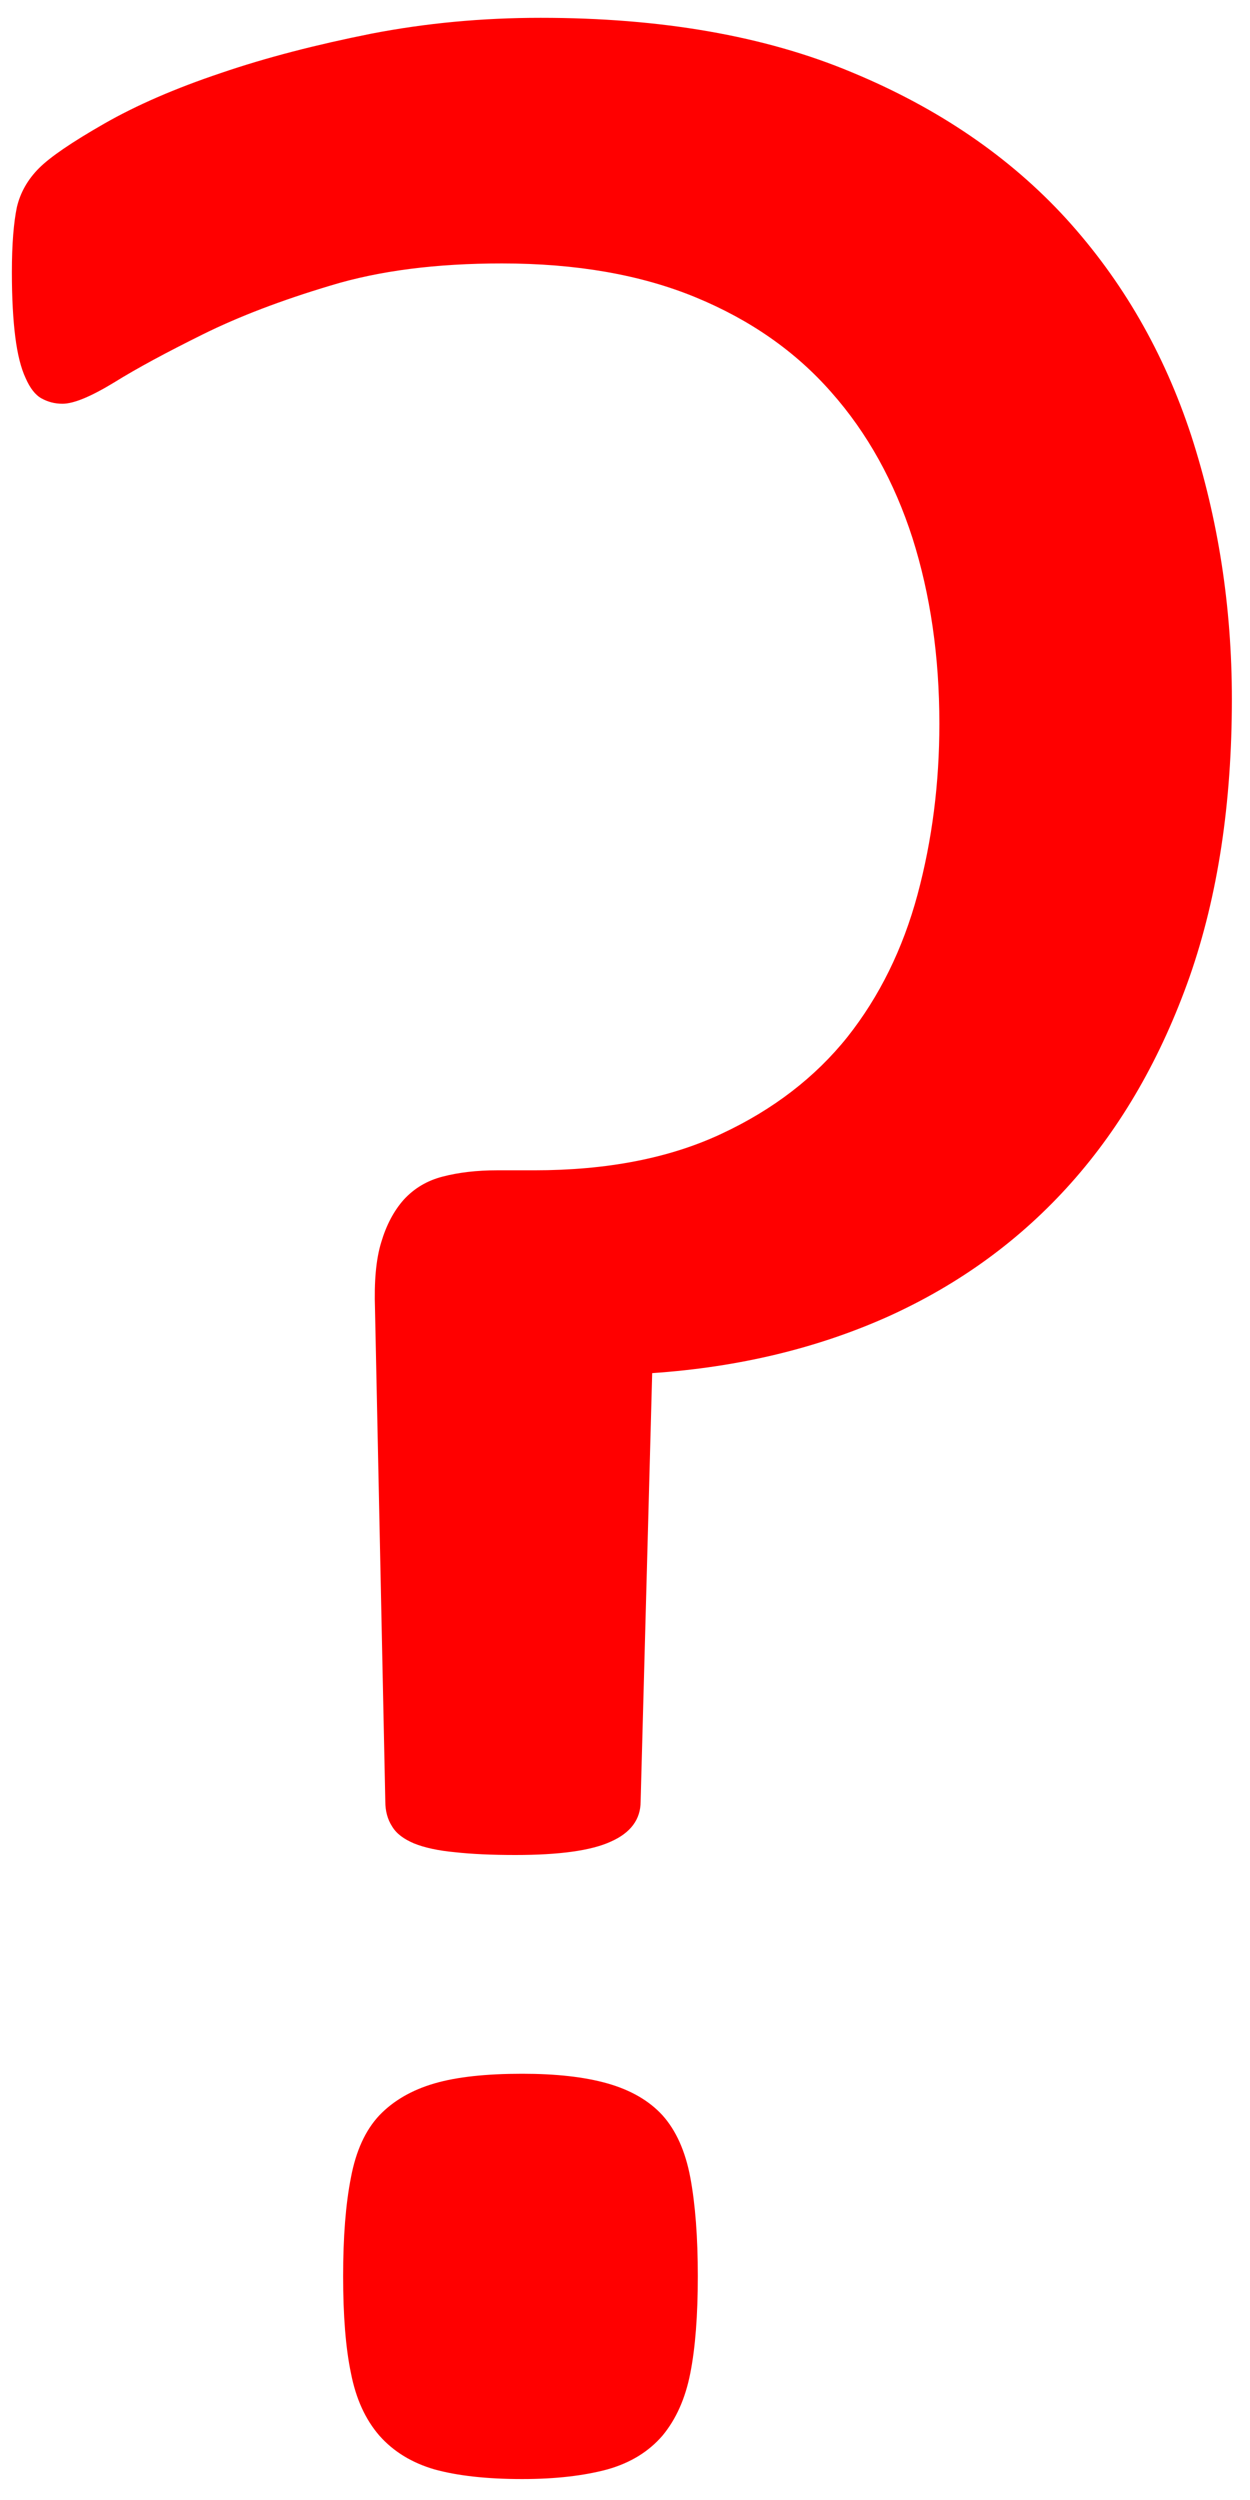 ﻿<?xml version="1.0" encoding="utf-8"?>
<svg version="1.1" xmlns:xlink="http://www.w3.org/1999/xlink" width="4px" height="8px" xmlns="http://www.w3.org/2000/svg">
  <g transform="matrix(1 0 0 1 -852 -420 )">
    <path d="M 3.812 1.394  C 3.898 1.66  3.942 1.941  3.942 2.237  C 3.942 2.571  3.897 2.867  3.807 3.125  C 3.716 3.383  3.59 3.603  3.428 3.785  C 3.266 3.967  3.071 4.109  2.844 4.212  C 2.617 4.314  2.365 4.375  2.087 4.394  L 2.05 5.765  C 2.05 5.822  2.018 5.865  1.955 5.893  C 1.892 5.922  1.79 5.936  1.649 5.936  C 1.574 5.936  1.509 5.933  1.455 5.927  C 1.401 5.922  1.357 5.912  1.325 5.899  C 1.292 5.885  1.269 5.868  1.255 5.845  C 1.24 5.822  1.233 5.795  1.233 5.765  L 1.2 4.189  C 1.197 4.102  1.203 4.03  1.22 3.975  C 1.236 3.921  1.26 3.875  1.292 3.839  C 1.325 3.803  1.366 3.778  1.417 3.765  C 1.467 3.752  1.525 3.745  1.59 3.745  L 1.709 3.745  C 1.943 3.745  2.143 3.706  2.309 3.628  C 2.474 3.551  2.609 3.447  2.712 3.318  C 2.814 3.189  2.889 3.037  2.936 2.863  C 2.983 2.688  3.006 2.506  3.006 2.316  C 3.006 2.1  2.977 1.902  2.92 1.722  C 2.862 1.542  2.776 1.386  2.66 1.255  C 2.545 1.124  2.4 1.023  2.225 0.951  C 2.05 0.879  1.844 0.843  1.606 0.843  C 1.397 0.843  1.214 0.866  1.057 0.914  C 0.9 0.961  0.764 1.013  0.649 1.07  C 0.534 1.127  0.439 1.178  0.365 1.224  C 0.291 1.269  0.236 1.292  0.2 1.292  C 0.175 1.292  0.153 1.286  0.133 1.275  C 0.113 1.264  0.096 1.242  0.082 1.21  C 0.067 1.178  0.056 1.134  0.049 1.079  C 0.042 1.024  0.038 0.955  0.038 0.871  C 0.038 0.78  0.044 0.711  0.054 0.663  C 0.065 0.616  0.089 0.574  0.125 0.538  C 0.161 0.502  0.23 0.455  0.333 0.396  C 0.436 0.337  0.56 0.283  0.706 0.234  C 0.852 0.184  1.012 0.143  1.187 0.108  C 1.362 0.074  1.543 0.057  1.73 0.057  C 2.116 0.057  2.448 0.115  2.725 0.231  C 3.003 0.346  3.232 0.503  3.412 0.7  C 3.592 0.898  3.725 1.129  3.812 1.394  Z M 2.209 6.968  C 2.225 7.054  2.233 7.159  2.233 7.284  C 2.233 7.409  2.225 7.513  2.209 7.594  C 2.193 7.676  2.163 7.742  2.12 7.794  C 2.076 7.845  2.018 7.881  1.944 7.902  C 1.87 7.922  1.779 7.933  1.671 7.933  C 1.556 7.933  1.462 7.922  1.39 7.902  C 1.318 7.881  1.259 7.845  1.214 7.794  C 1.169 7.742  1.139 7.676  1.123 7.594  C 1.106 7.513  1.098 7.409  1.098 7.284  C 1.098 7.159  1.106 7.054  1.123 6.968  C 1.139 6.883  1.169 6.817  1.214 6.769  C 1.259 6.722  1.318 6.688  1.39 6.667  C 1.462 6.646  1.556 6.636  1.671 6.636  C 1.779 6.636  1.87 6.646  1.944 6.667  C 2.018 6.688  2.077 6.722  2.12 6.769  C 2.163 6.817  2.193 6.883  2.209 6.968  Z " fill-rule="nonzero" fill="#ff0000" stroke="none" transform="matrix(1 0 0 1 852 420 )" />
  </g>
</svg>